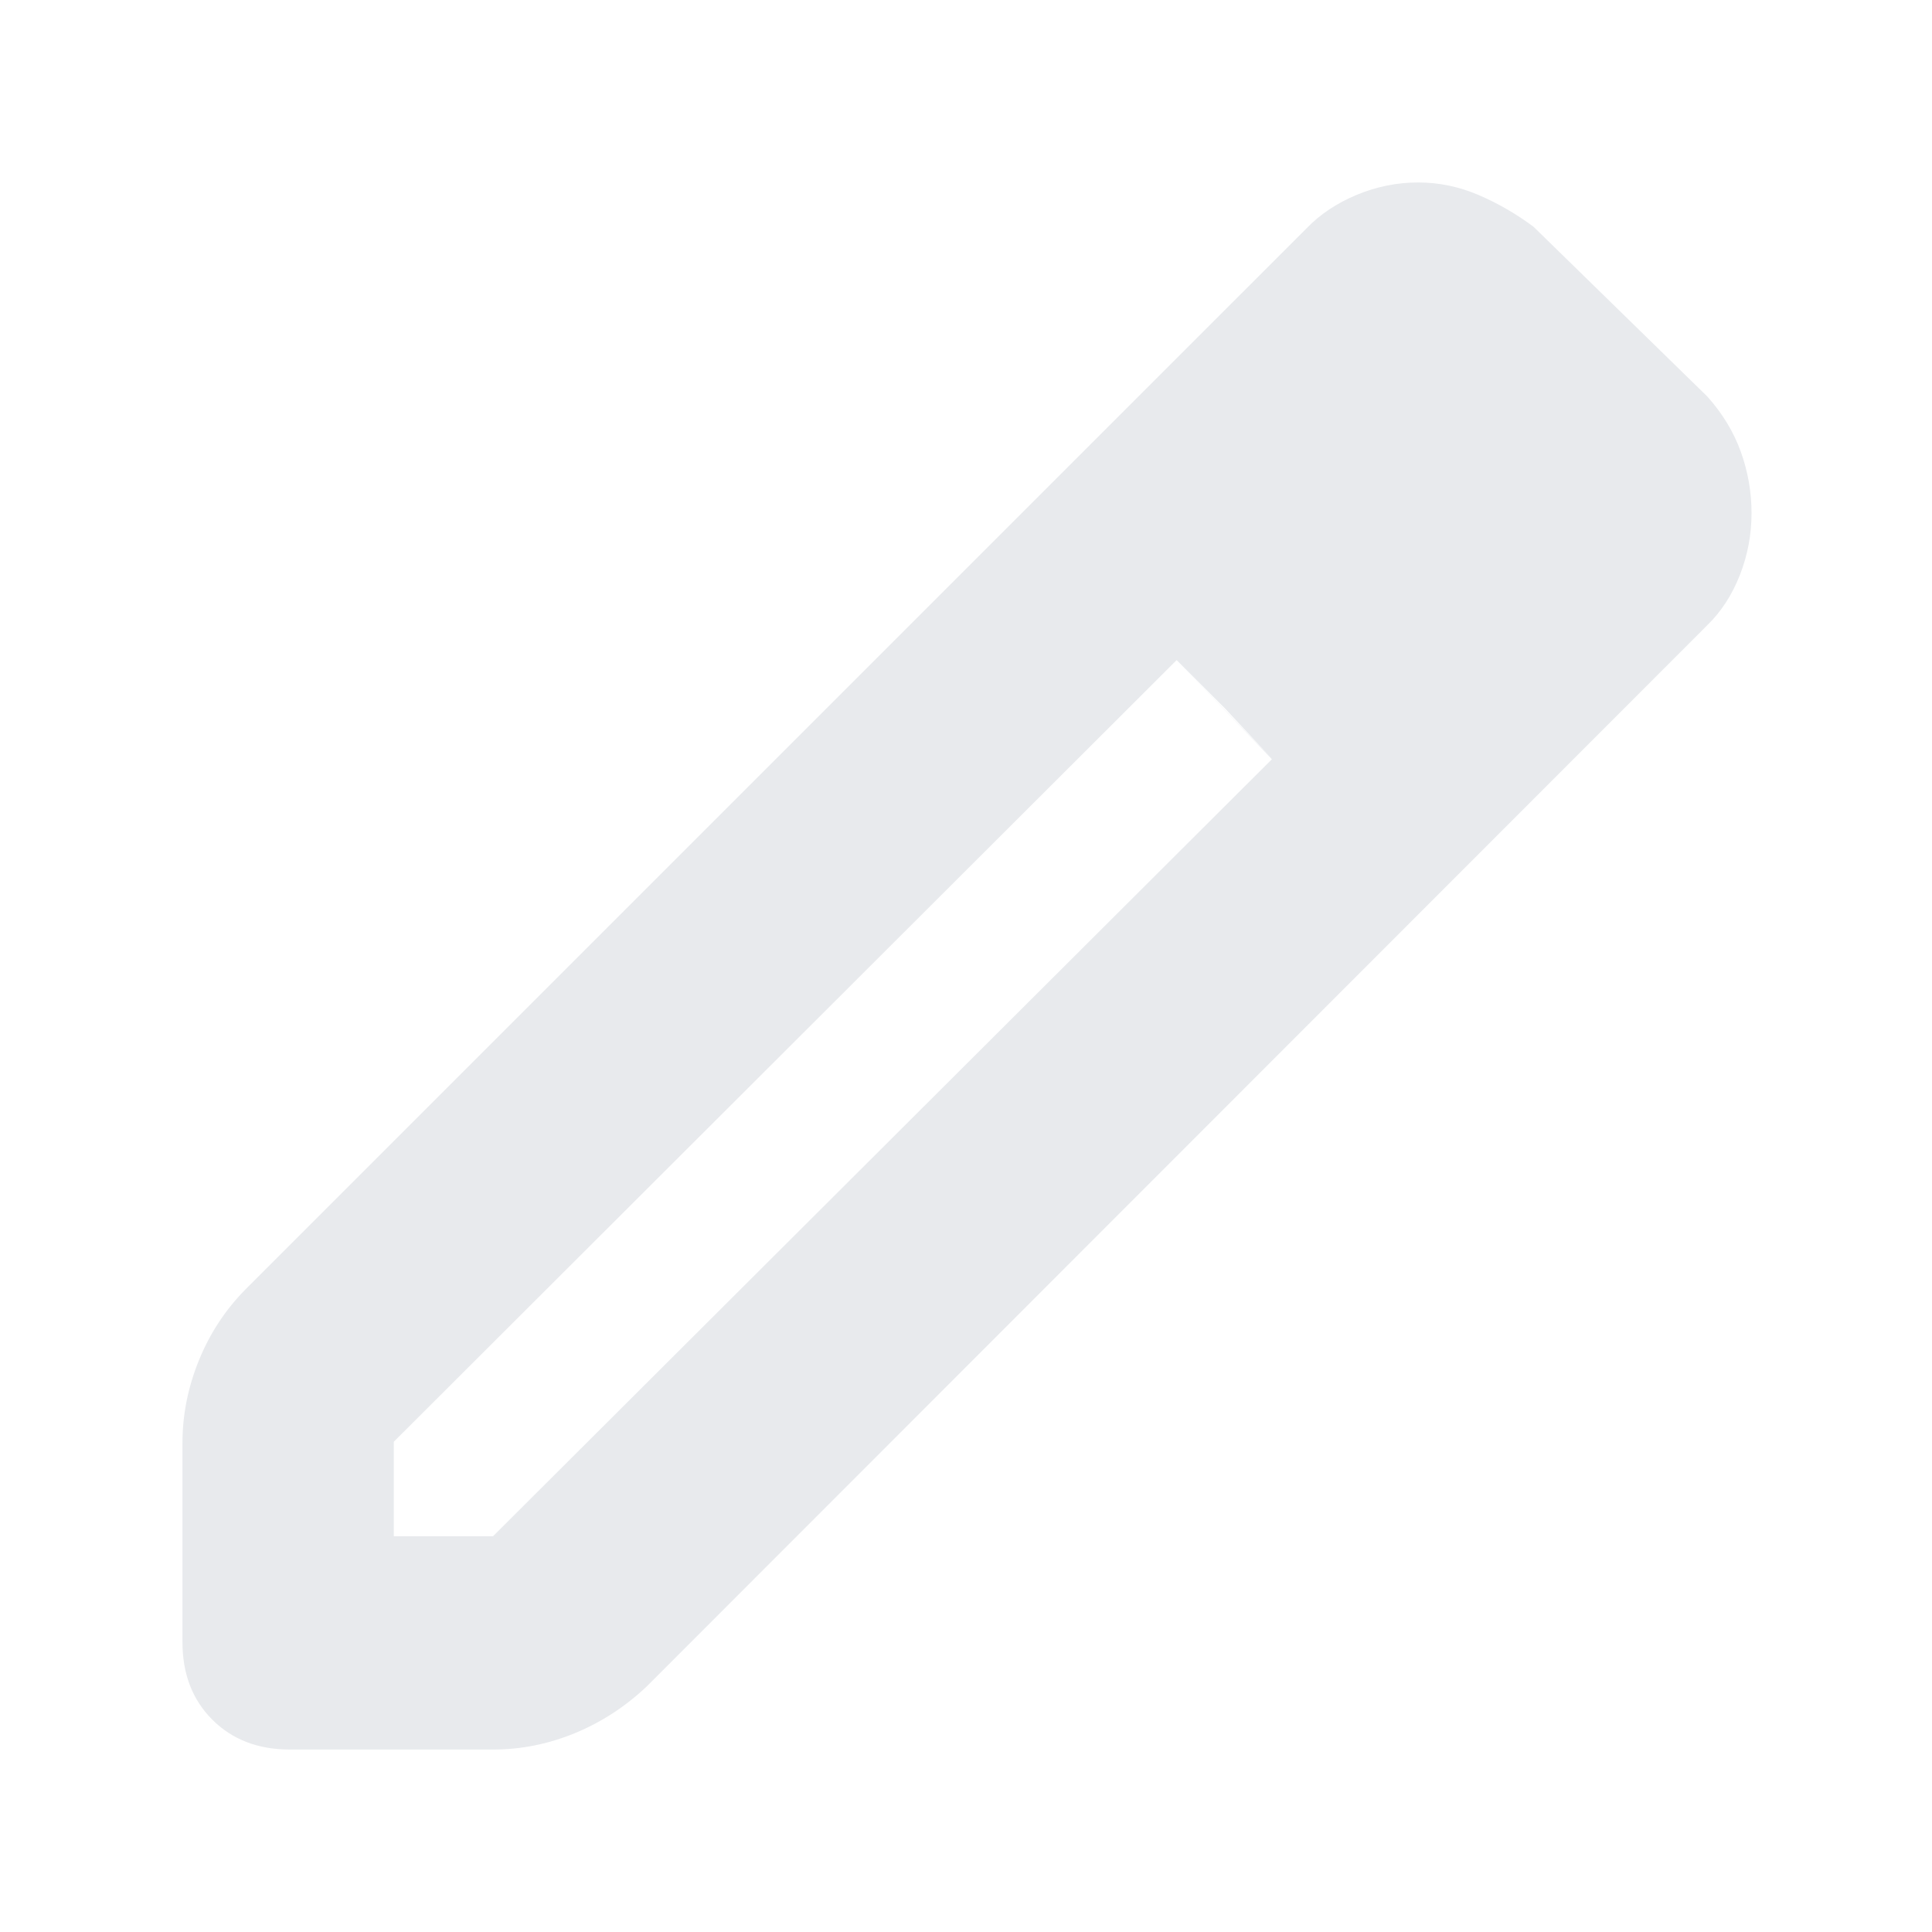 <svg xmlns="http://www.w3.org/2000/svg" height="24px" viewBox="0 -960 960 960" width="24px" fill="#e8eaed"><path d="M195.67-196.67H245l387-386.07L584.67-632l-389 388.4v46.93ZM144-90.67q-23.67 0-38.5-14.83-14.83-14.83-14.83-38.5v-99q0-20.95 8.16-41.04 8.17-20.1 23.17-35.29l527.33-527.32q10-10.35 24.8-16.52 14.8-6.16 30.54-6.16 15.4 0 29.87 6.16Q749-857 762-847.33L848.33-763q11.34 12.67 16.67 27.48 5.33 14.82 5.33 30.47 0 16.05-5.83 30.88-5.83 14.84-16.33 25L321.33-122q-15.86 15-35.62 23.17-19.76 8.16-40.71 8.16H144Zm610.67-615-47.34-48 47.34 48Zm-146 97.67-24-24L632-583l-23.33-25Z"/></svg>